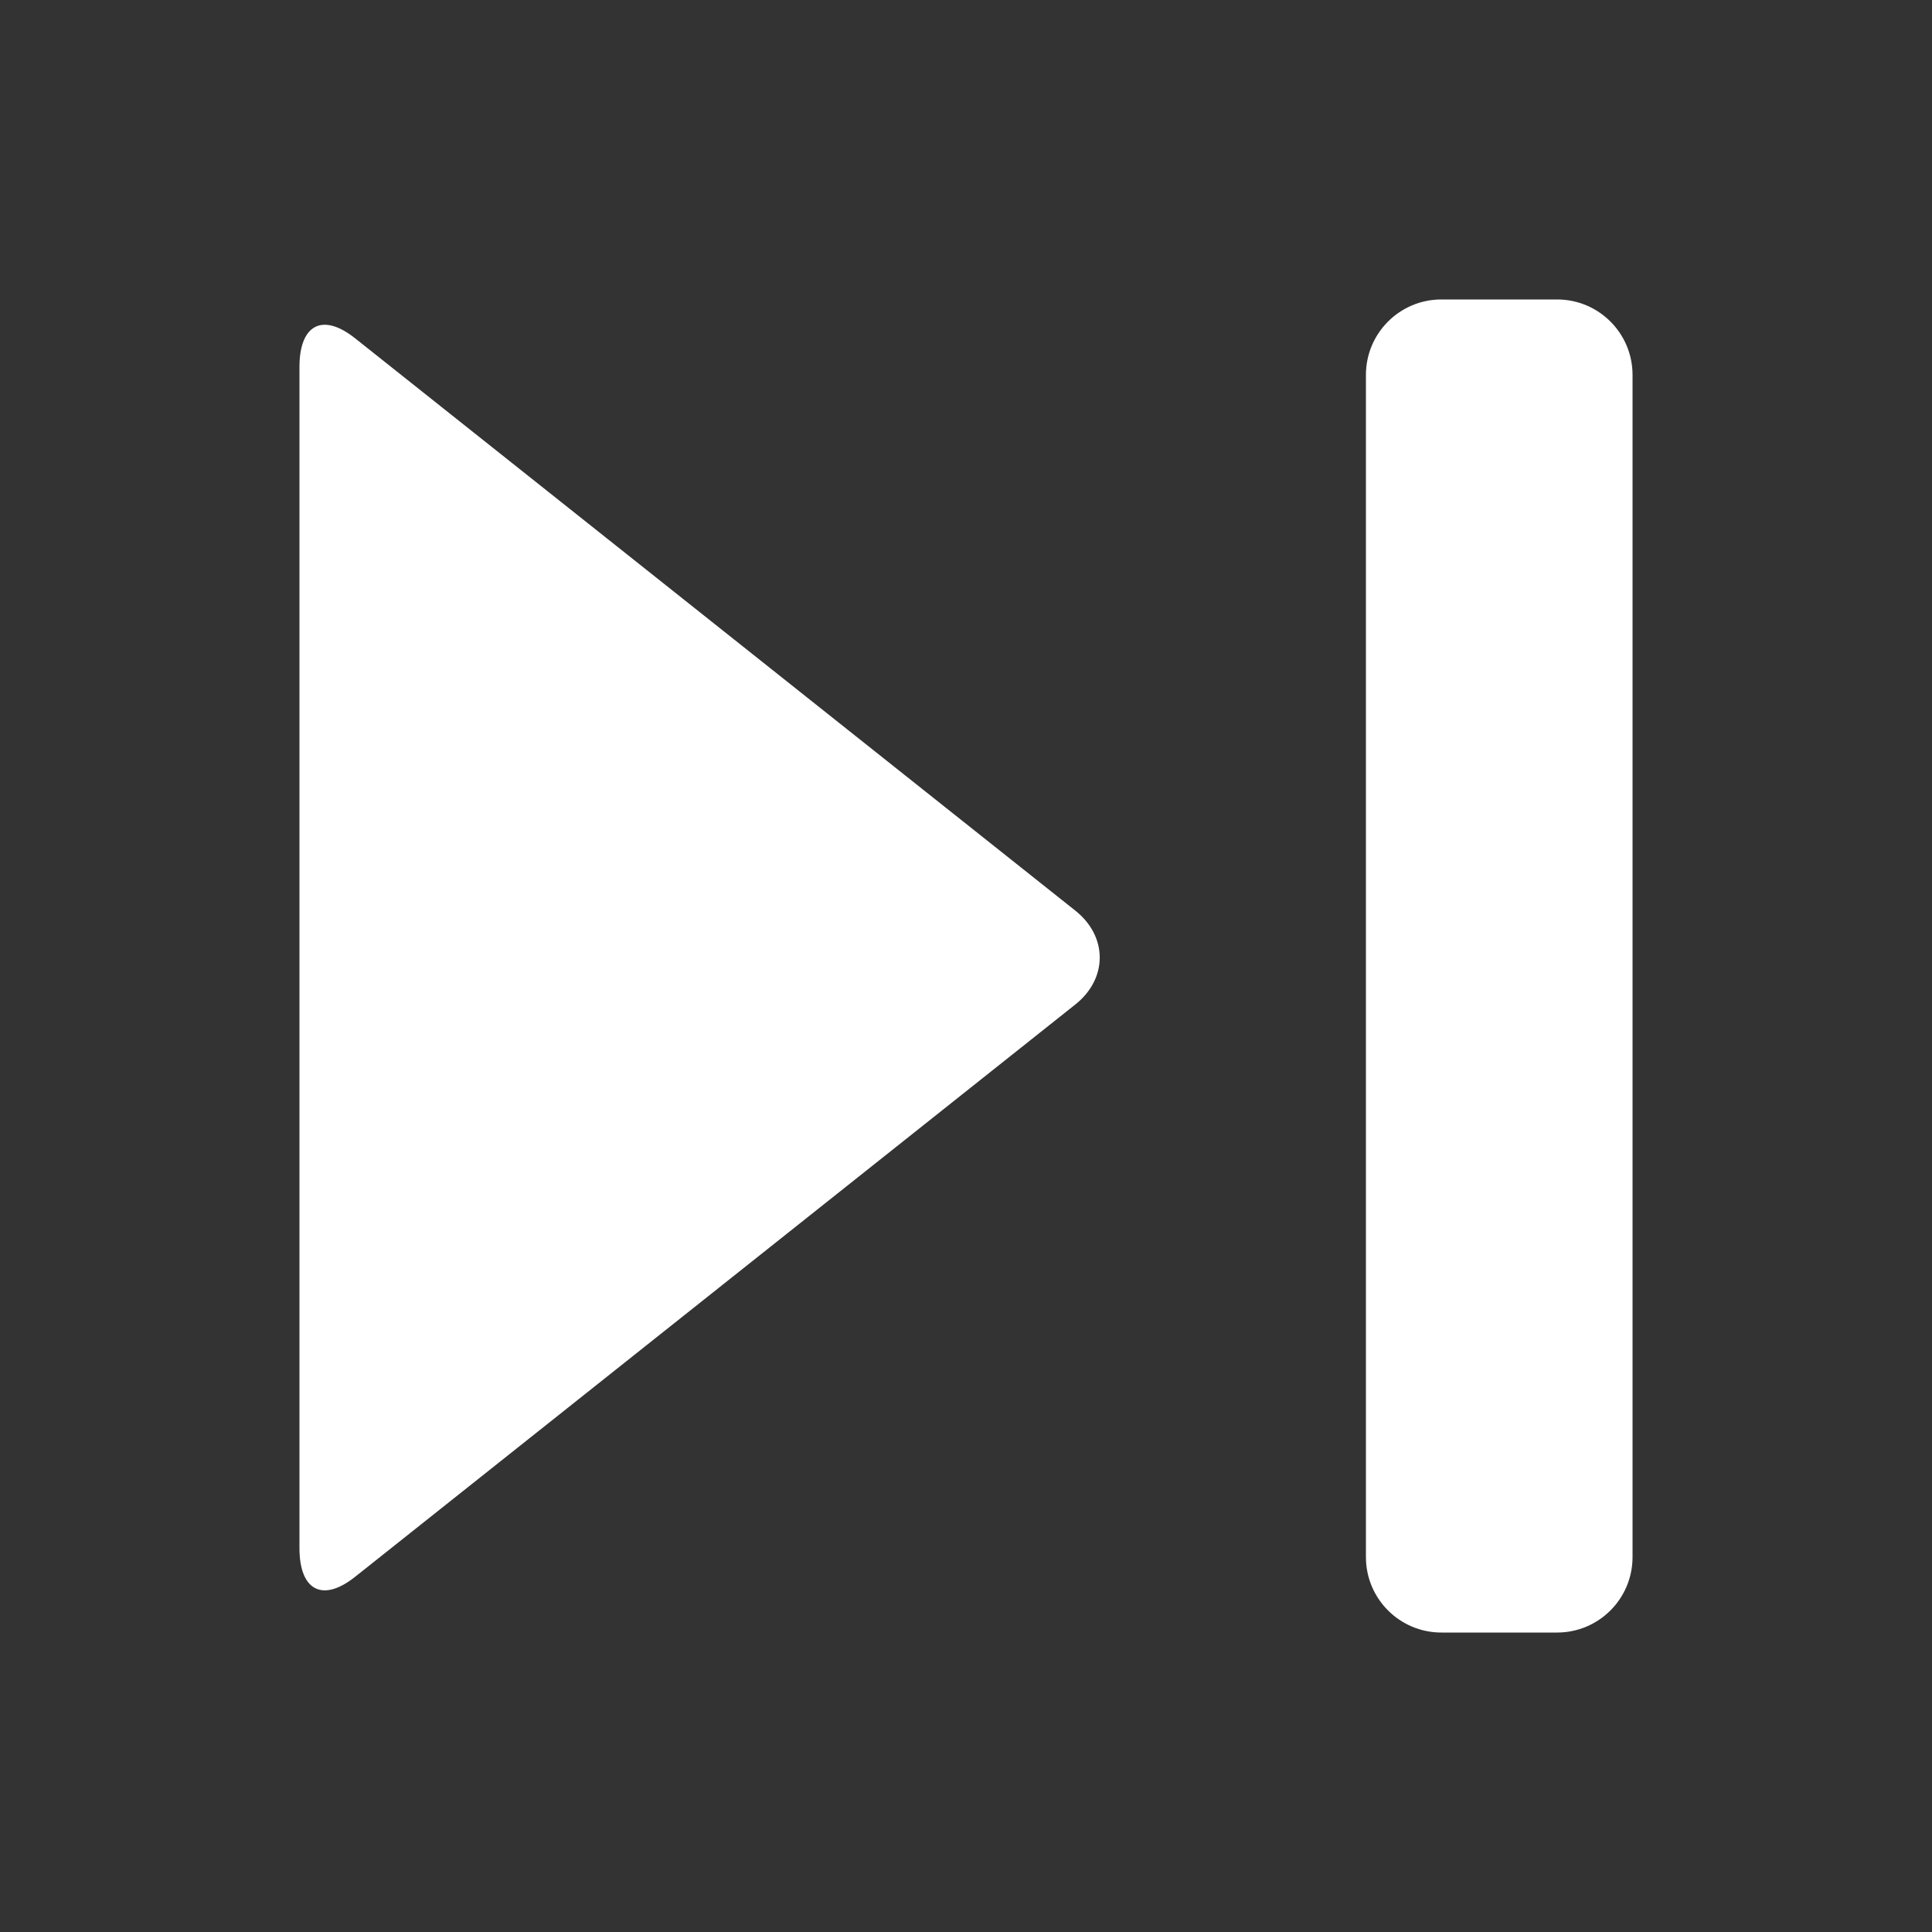 <svg xmlns="http://www.w3.org/2000/svg" xmlns:xlink="http://www.w3.org/1999/xlink" width="1200" height="1200" viewBox="0 0 1200 1200"><rect x="0" y="0" width="1200" height="1200" fill="#333333" stroke="none"/><g><g transform="translate(600 600) scale(0.69 0.69) rotate(0) translate(-600 -600)" style="fill:#FFFFFF"><svg fill="#FFFFFF" xmlns:x="http://ns.adobe.com/Extensibility/1.0/" xmlns:i="http://ns.adobe.com/AdobeIllustrator/10.0/" xmlns:graph="http://ns.adobe.com/Graphs/1.0/" xmlns="http://www.w3.org/2000/svg" xmlns:xlink="http://www.w3.org/1999/xlink" version="1.1" x="0px" y="0px" viewBox="0 0 100 100" enable-background="new 0 0 100 100" xml:space="preserve"><g><g i:extraneous="self"><g><path d="M80,94.34c0,3.126,2.534,5.66,5.66,5.66h8.68c3.126,0,5.66-2.534,5.66-5.66V5.66C100,2.534,97.466,0,94.34,0h-8.68     C82.534,0,80,2.534,80,5.66V94.34z"></path><path d="M58.188,52.897c2.459-1.942,2.459-5.119,0-7.061L4.153,2.897C1.694,0.955,0,1.931,0,5.063v88.607     c0,3.133,1.694,4.107,4.153,2.166L58.188,52.897z"></path></g></g></g></svg></g></g></svg>